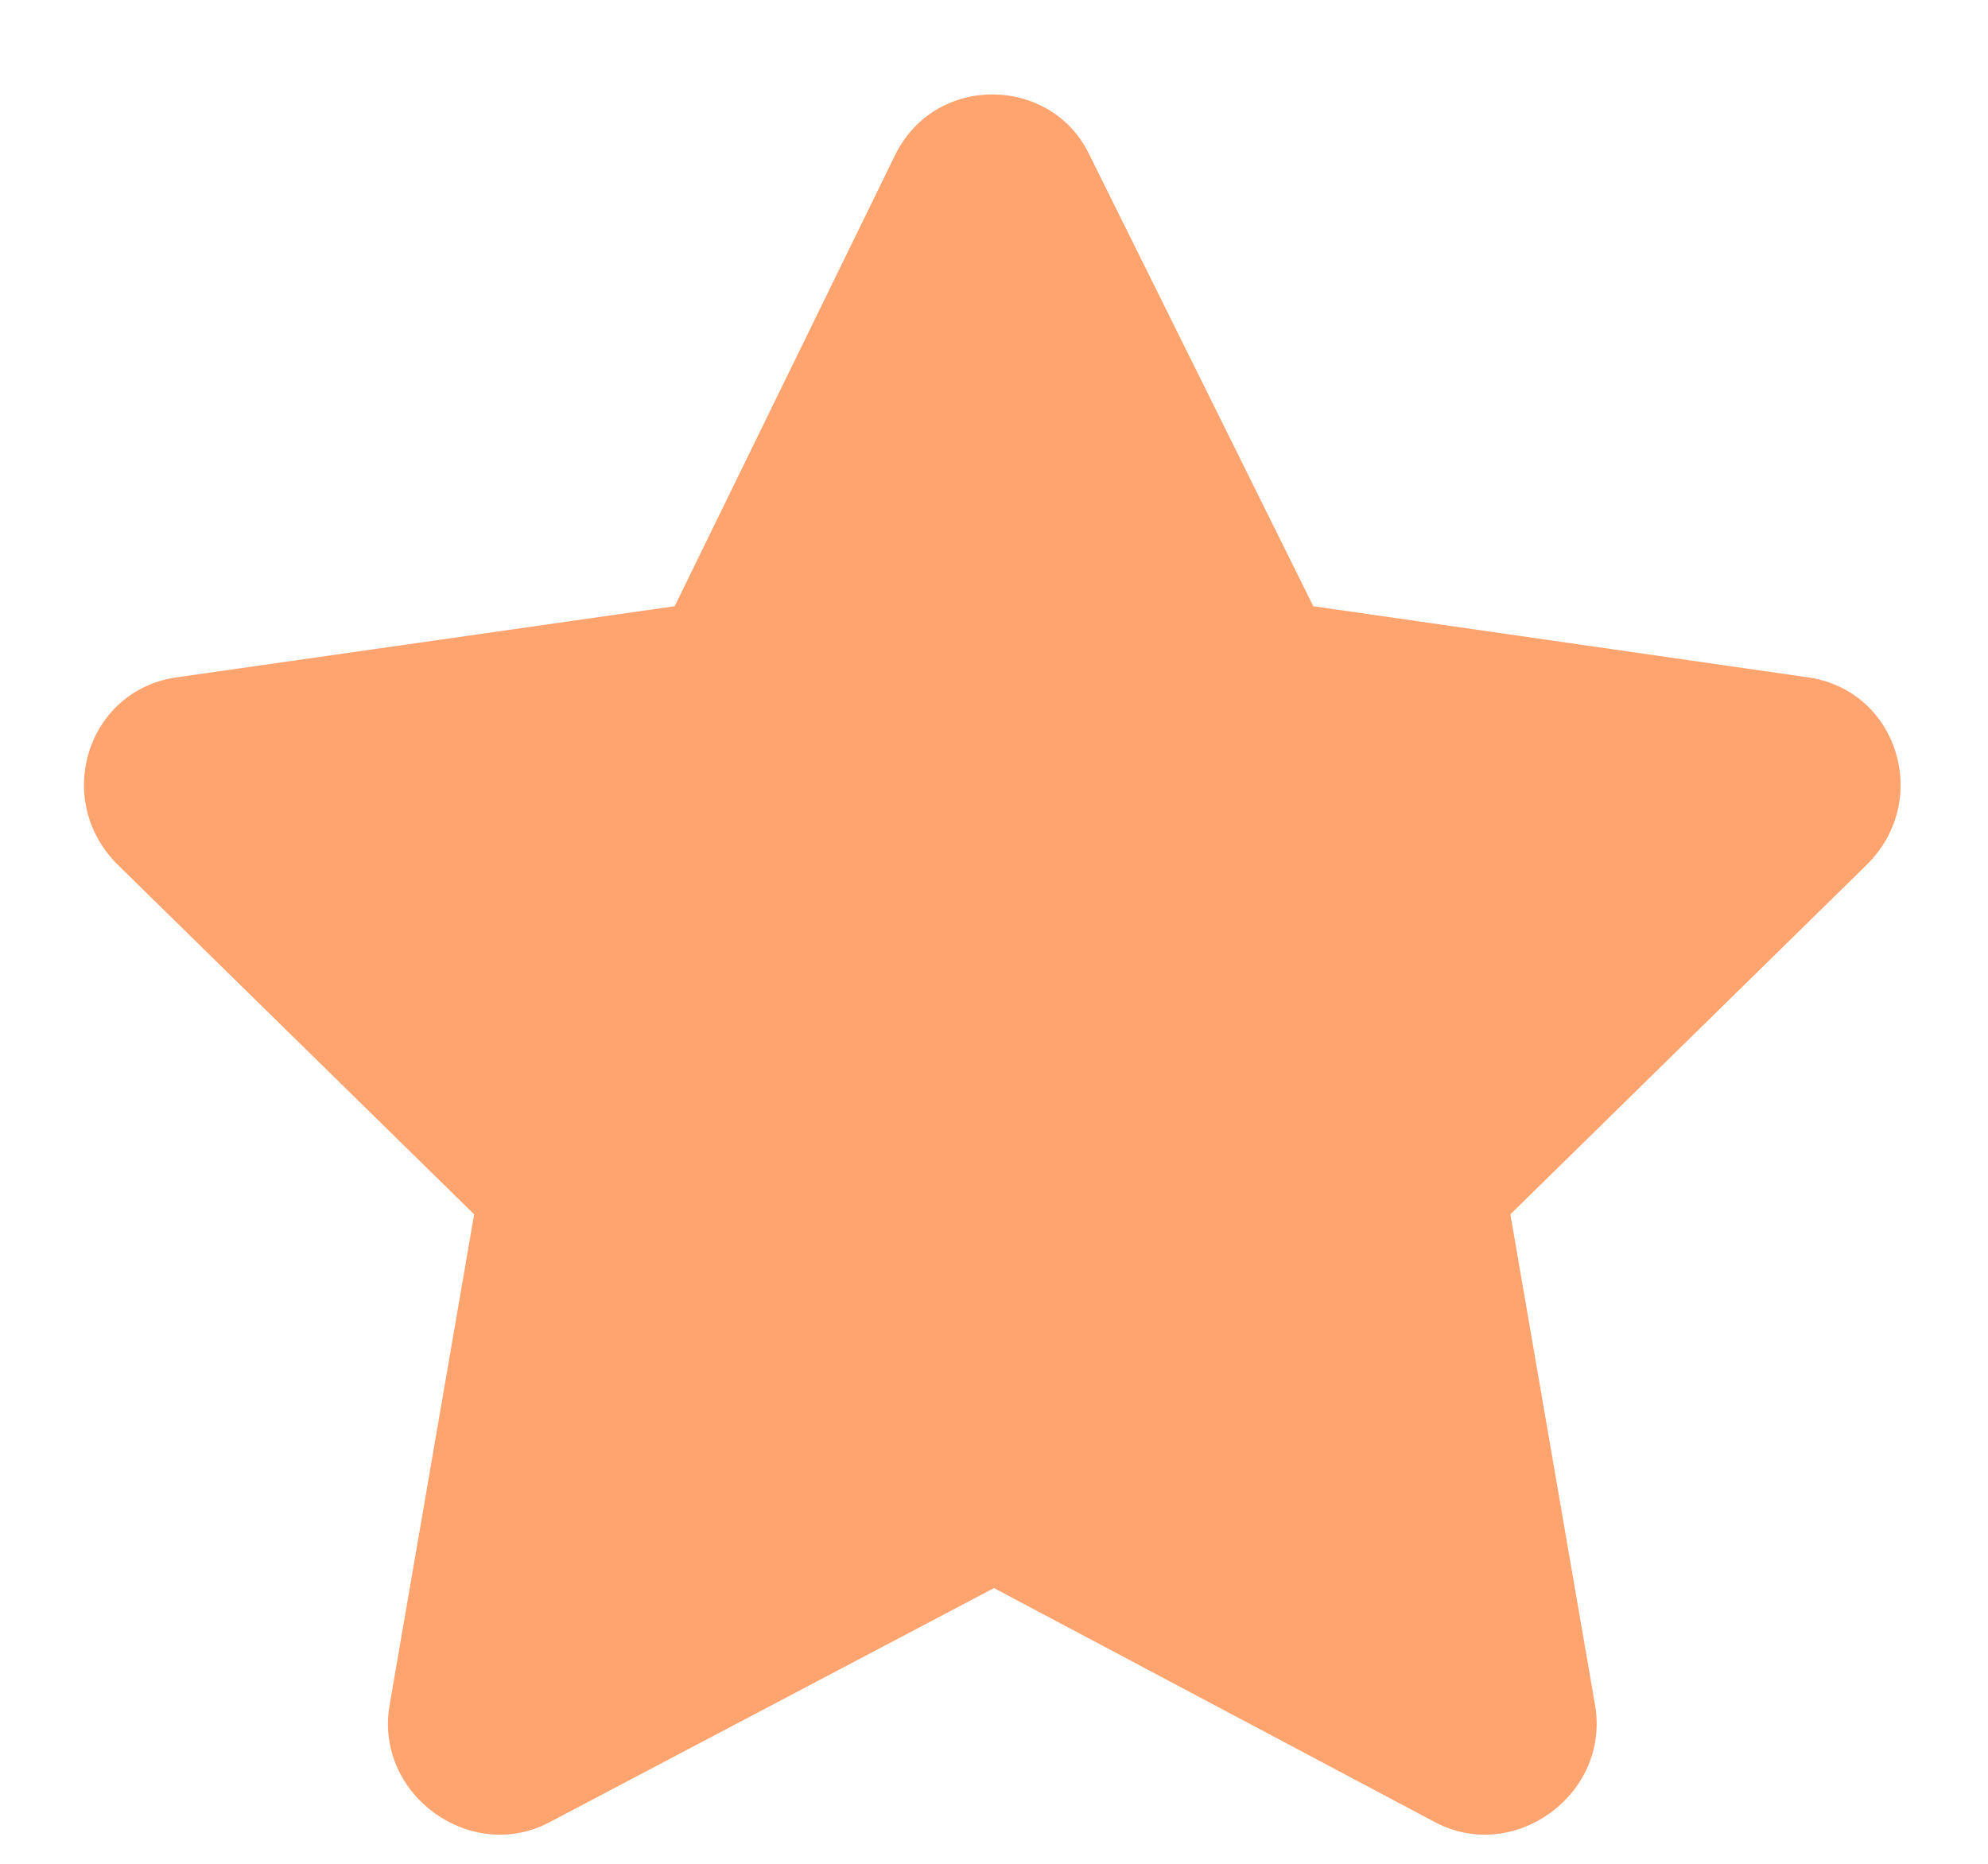 <svg width="16" height="15" viewBox="0 0 16 15" fill="none" xmlns="http://www.w3.org/2000/svg">
<path opacity="0.9" d="M7.207 1.242C7.535 0.586 8.465 0.613 8.766 1.242L10.57 4.879L14.562 5.453C15.273 5.563 15.547 6.438 15.027 6.957L12.156 9.773L12.84 13.738C12.949 14.449 12.184 14.996 11.555 14.668L8 12.781L4.418 14.668C3.789 14.996 3.023 14.449 3.133 13.738L3.816 9.773L0.945 6.957C0.426 6.438 0.699 5.563 1.41 5.453L5.43 4.879L7.207 1.242Z" fill="#FF9A60"/>
</svg>
